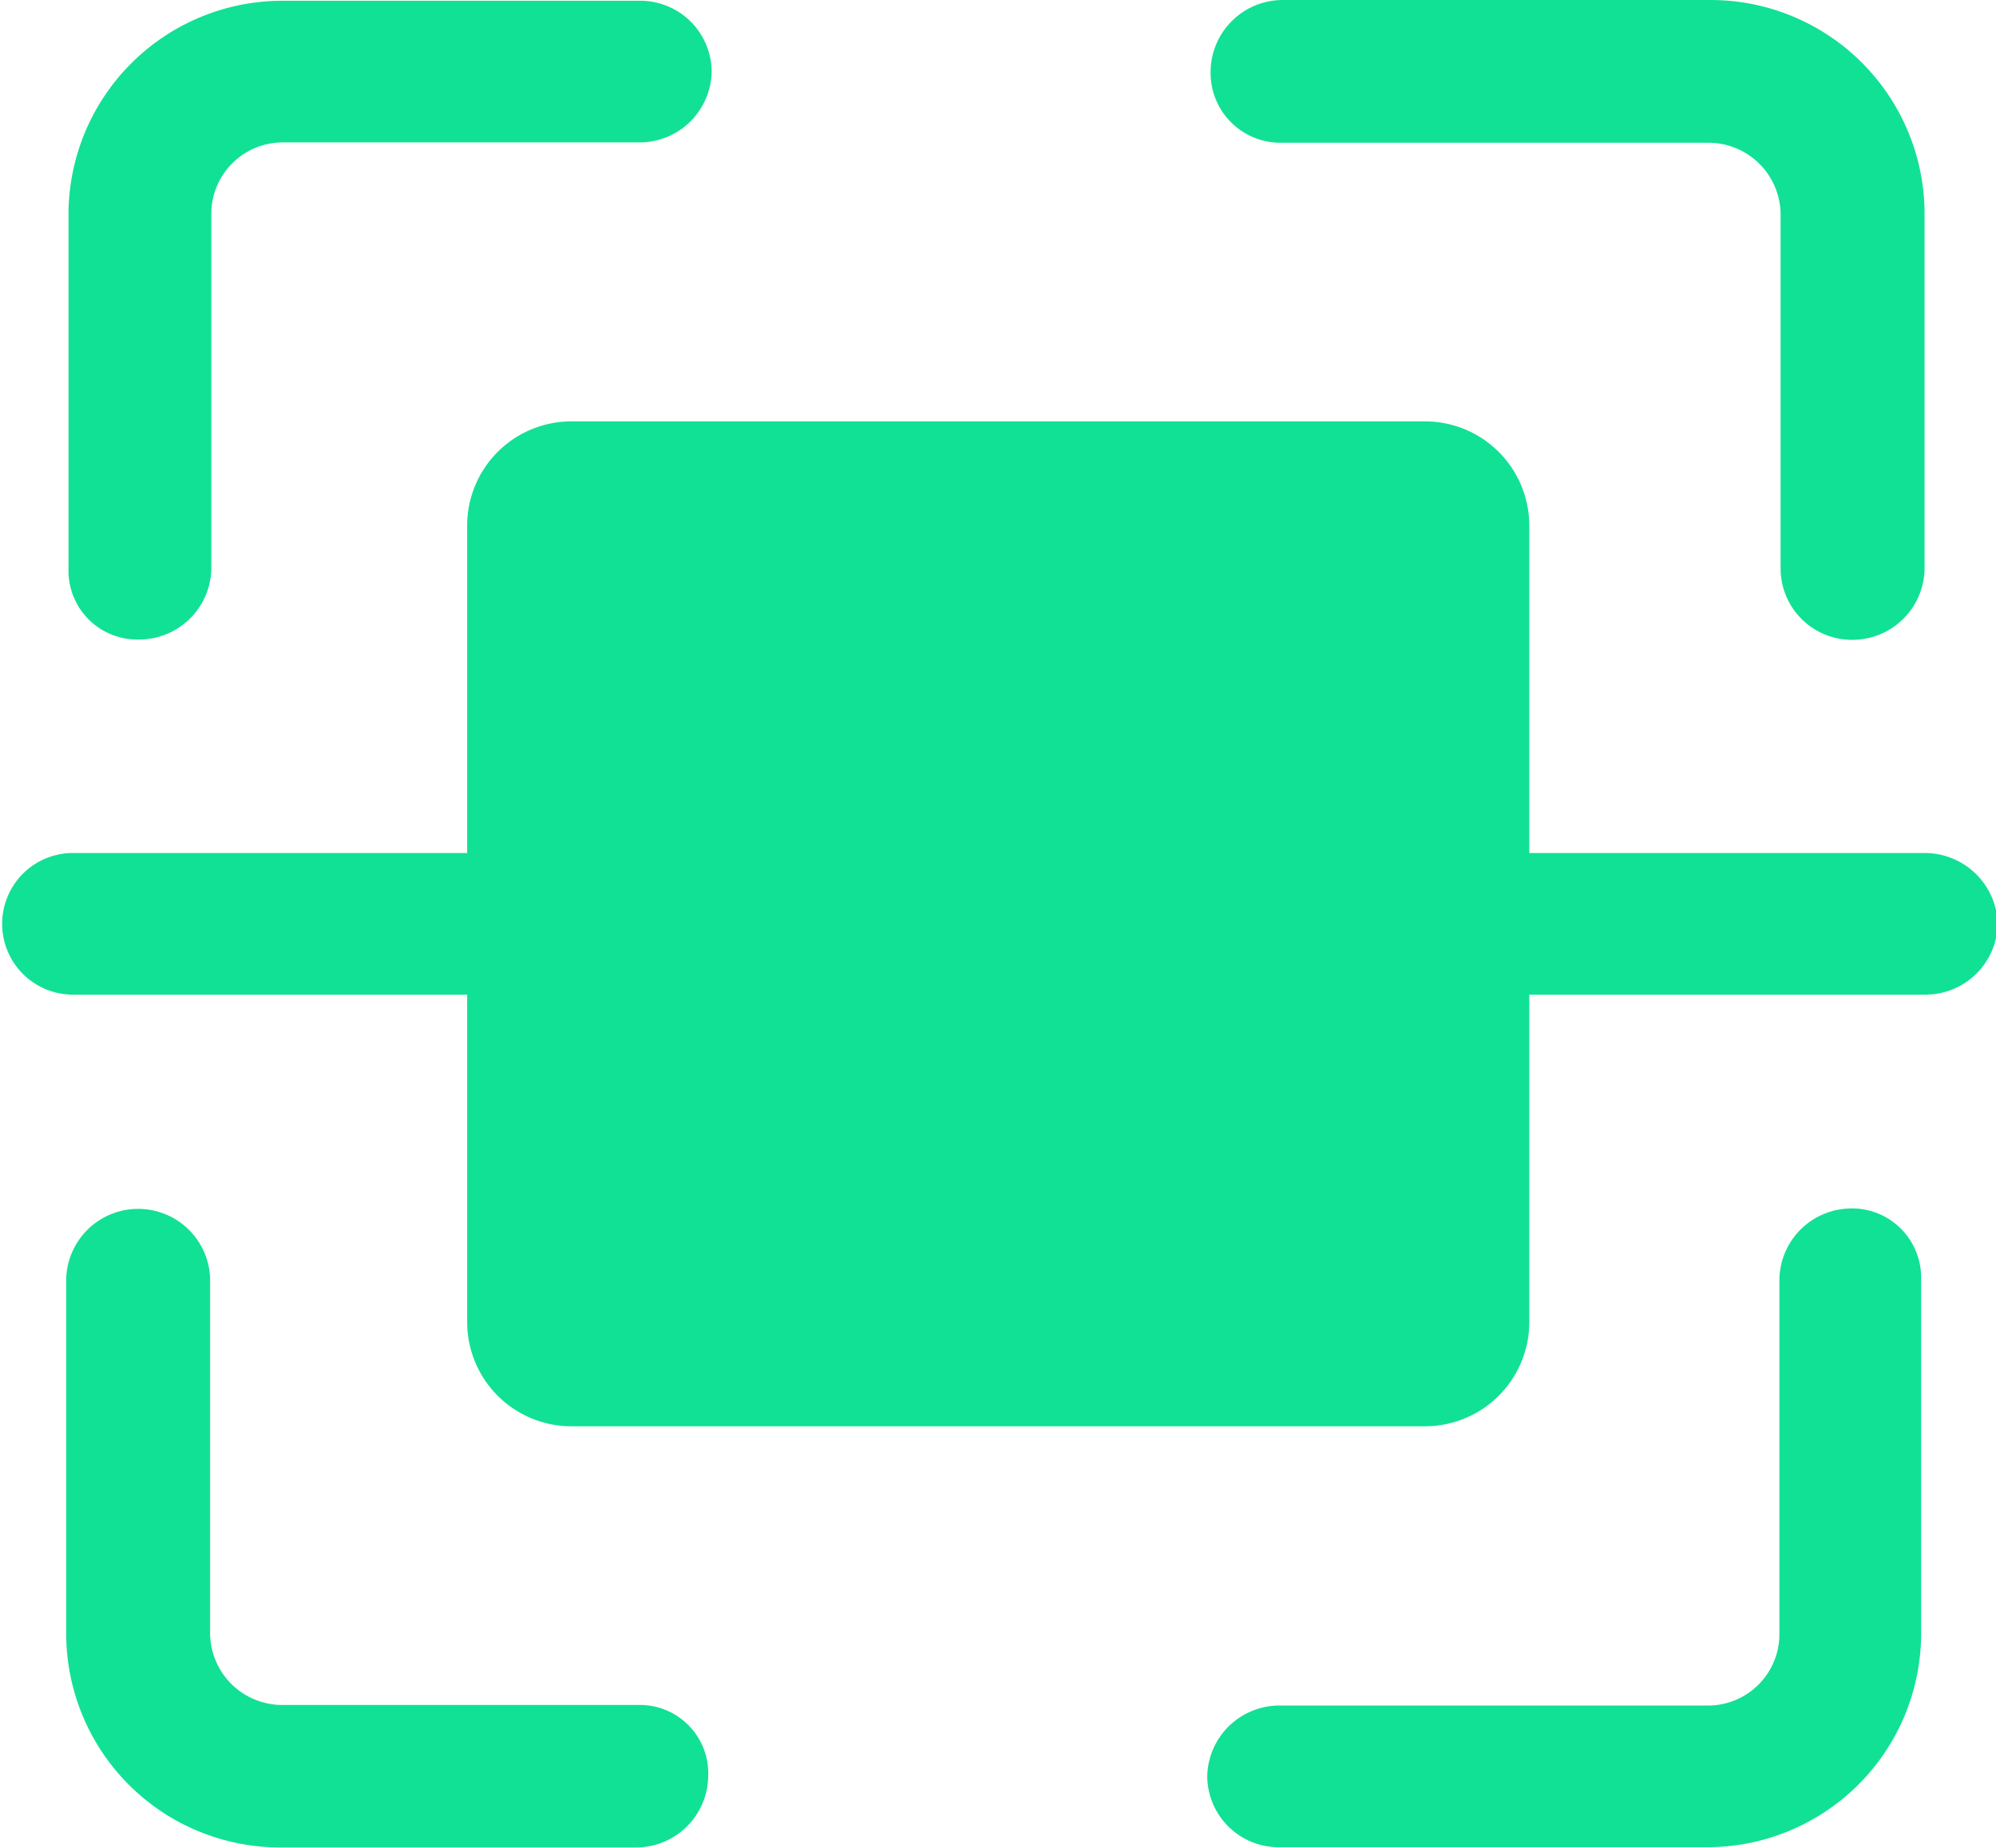 <?xml version="1.0" standalone="no"?><!DOCTYPE svg PUBLIC "-//W3C//DTD SVG 1.1//EN" "http://www.w3.org/Graphics/SVG/1.1/DTD/svg11.dtd"><svg t="1739644406515" class="icon" viewBox="0 0 1106 1024" version="1.1" xmlns="http://www.w3.org/2000/svg" p-id="110282" xmlns:xlink="http://www.w3.org/1999/xlink" width="216.016" height="200"><path d="M1067.018 472.745H39.255a39.255 39.255 0 0 0 0 78.474h1027.799a39.993 39.993 0 0 0 39.888-39.255 40.415 40.415 0 0 0-39.923-39.22z m-41.154 196.977a39.993 39.993 0 0 0-39.888 39.255v196.977a39.571 39.571 0 0 1-39.888 39.255h-237.252a39.993 39.993 0 0 0-39.888 39.255 39.571 39.571 0 0 0 39.888 39.255h237.322a118.573 118.573 0 0 0 118.362-118.362v-196.977a38.34 38.34 0 0 0-38.692-38.692z m-672.079 275.17H156.315a39.993 39.993 0 0 1-39.888-39.255v-196.977a39.888 39.888 0 0 0-79.741 0v196.977a118.573 118.573 0 0 0 118.362 118.221h197.47a39.993 39.993 0 0 0 39.888-39.255 37.883 37.883 0 0 0-38.622-39.712zM77.208 354.418A39.993 39.993 0 0 0 117.096 315.164v-196.977a39.571 39.571 0 0 1 39.888-39.255h197.47a39.993 39.993 0 0 0 39.888-39.255A39.571 39.571 0 0 0 354.453 0.422H156.315a118.573 118.573 0 0 0-118.362 118.362v196.977a38.129 38.129 0 0 0 39.255 38.657z m632.226-275.311h237.322a39.993 39.993 0 0 1 39.888 39.255v196.977a39.571 39.571 0 0 0 39.888 39.255 39.993 39.993 0 0 0 39.888-39.255v-196.977A118.573 118.573 0 0 0 948.058 0h-237.358a39.993 39.993 0 0 0-39.888 39.255 38.692 38.692 0 0 0 38.657 39.853z" fill="#11e195" p-id="110283"></path><path d="M789.843 790.441H316.43a57.792 57.792 0 0 1-57.581-57.581V291.104a57.792 57.792 0 0 1 57.581-57.581h473.378a57.792 57.792 0 0 1 57.581 57.581v441.757a57.792 57.792 0 0 1-57.545 57.581z" fill="#11e195" p-id="110284"></path></svg>